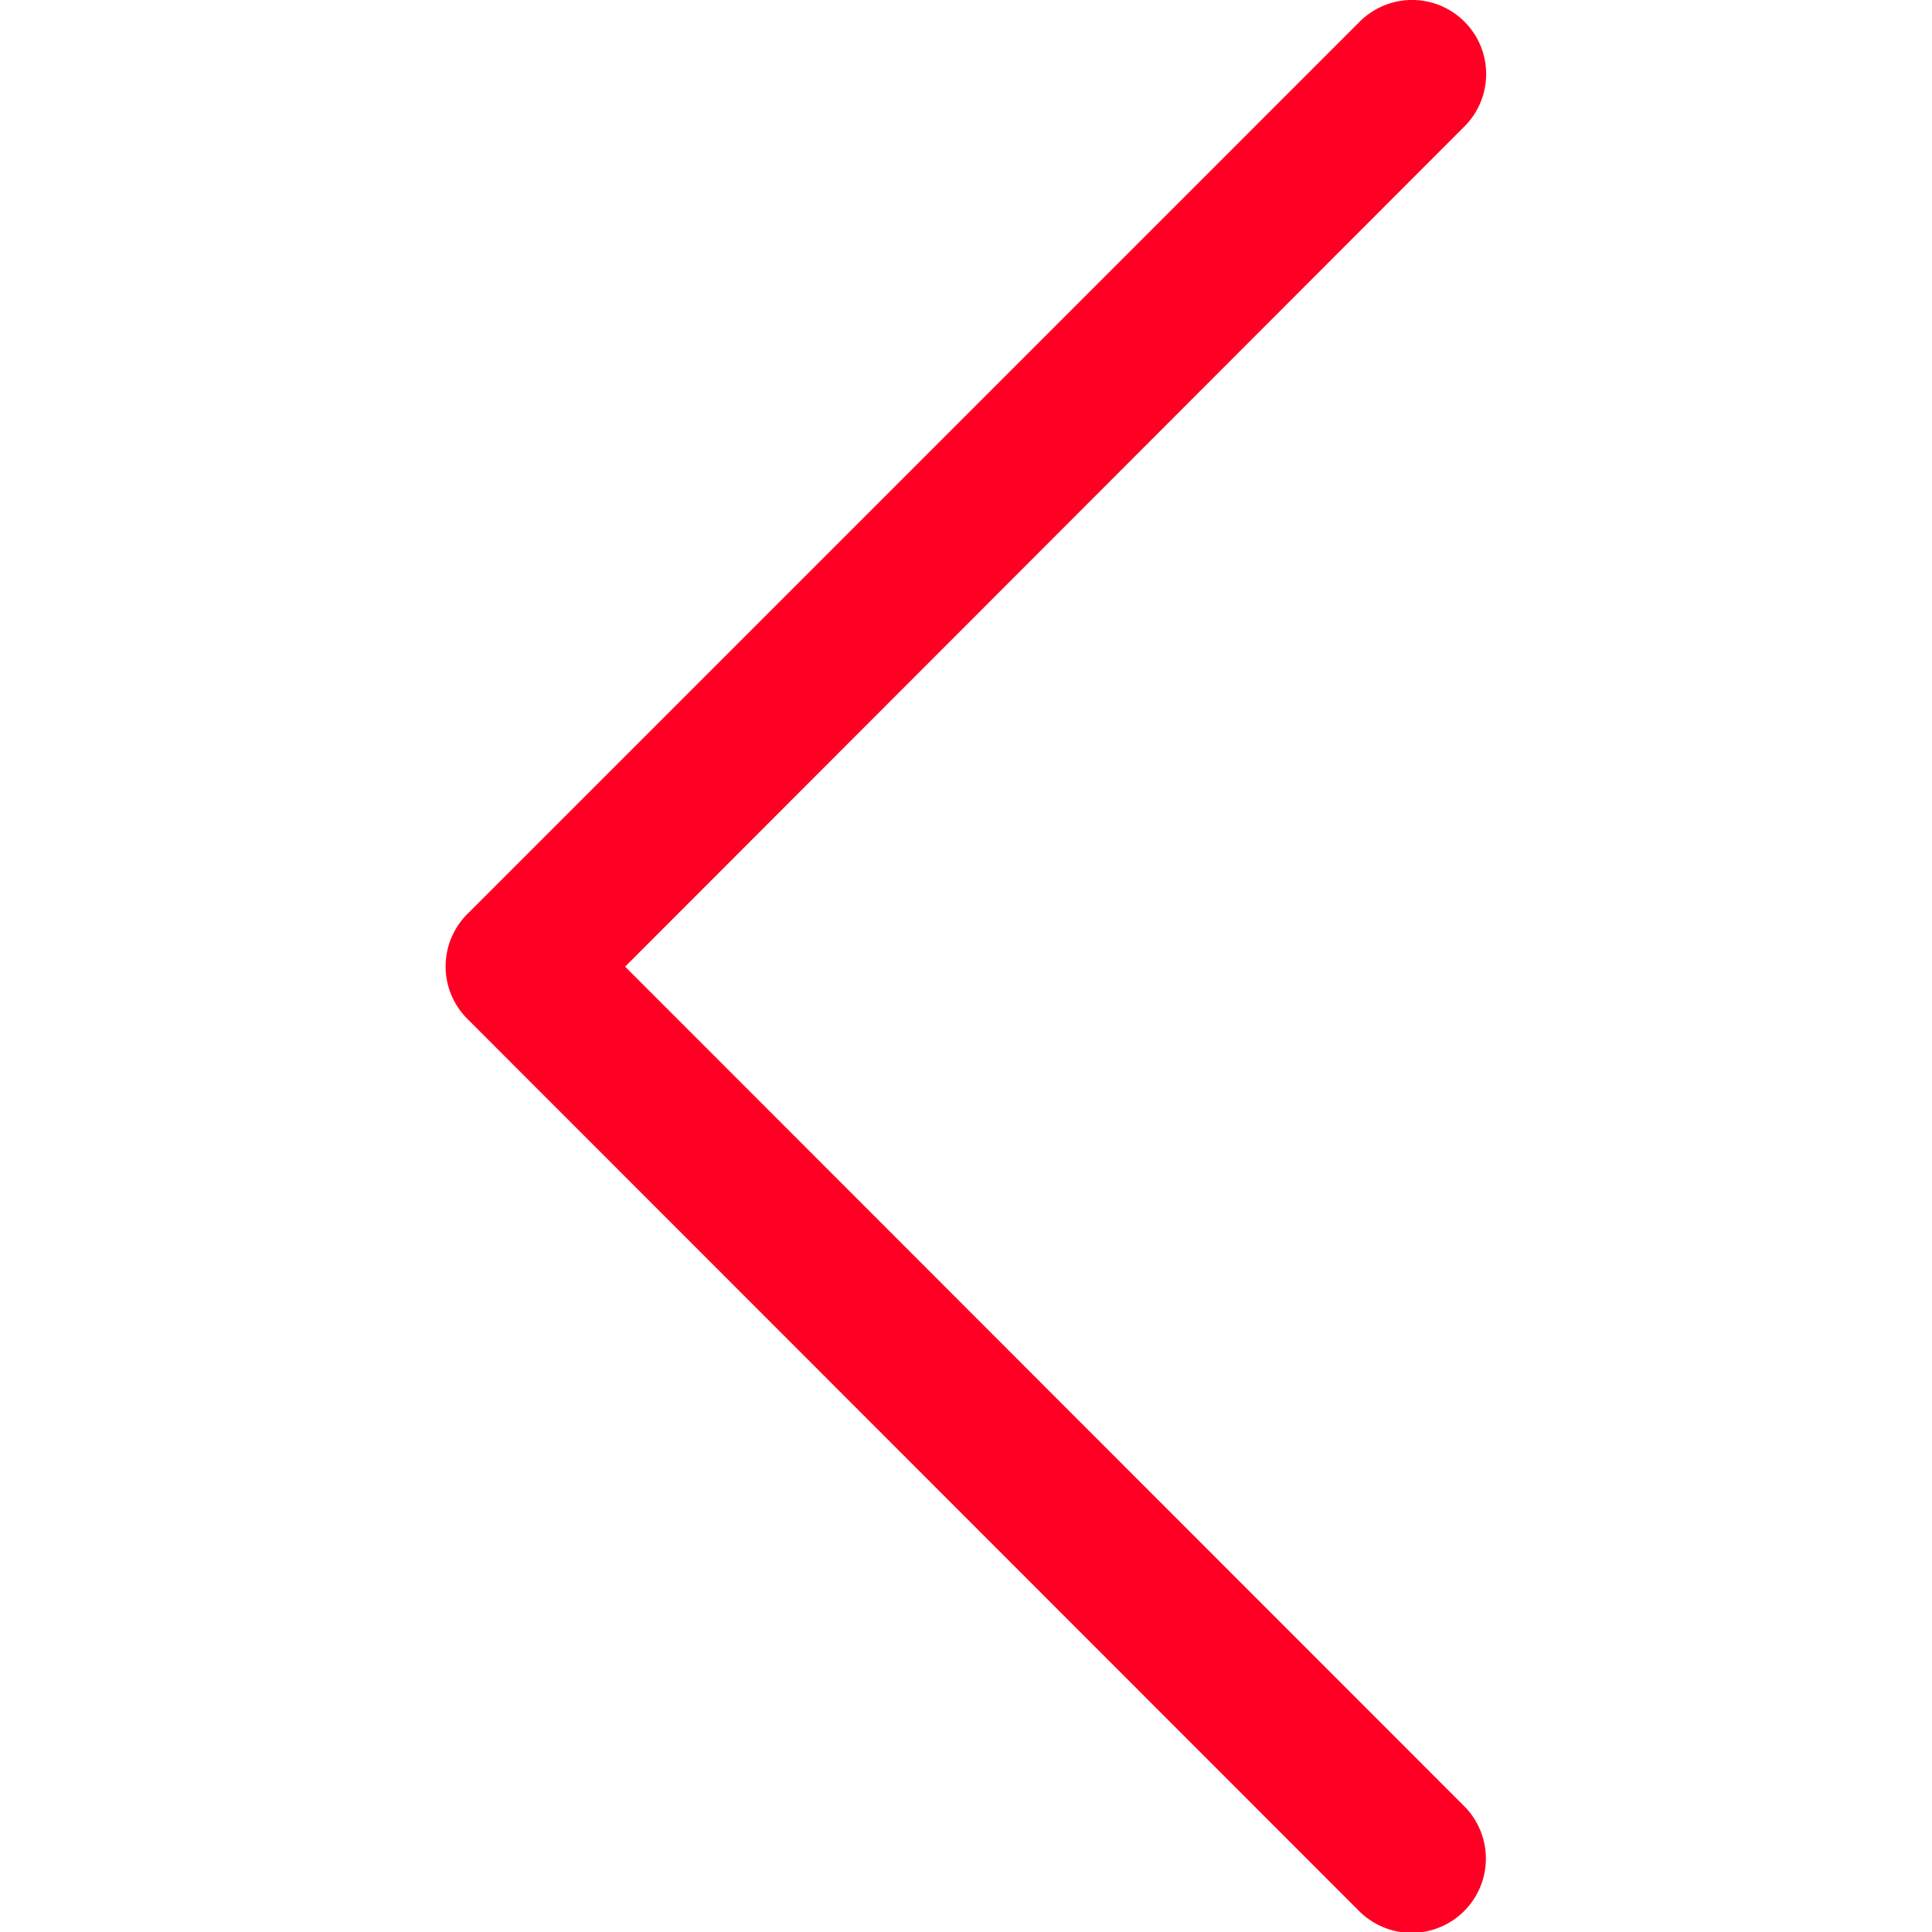 <svg xmlns="http://www.w3.org/2000/svg" style="fill: #ff0024;" viewBox="0 0 443.5 443.5"><path d="M143.5 221.9L336.2 29A17 17 0 00312.1 5L107.3 209.8a17 17 0 000 24.1L312 438.7a17 17 0 0024.1-24.1L143.5 221.9z"/></svg>